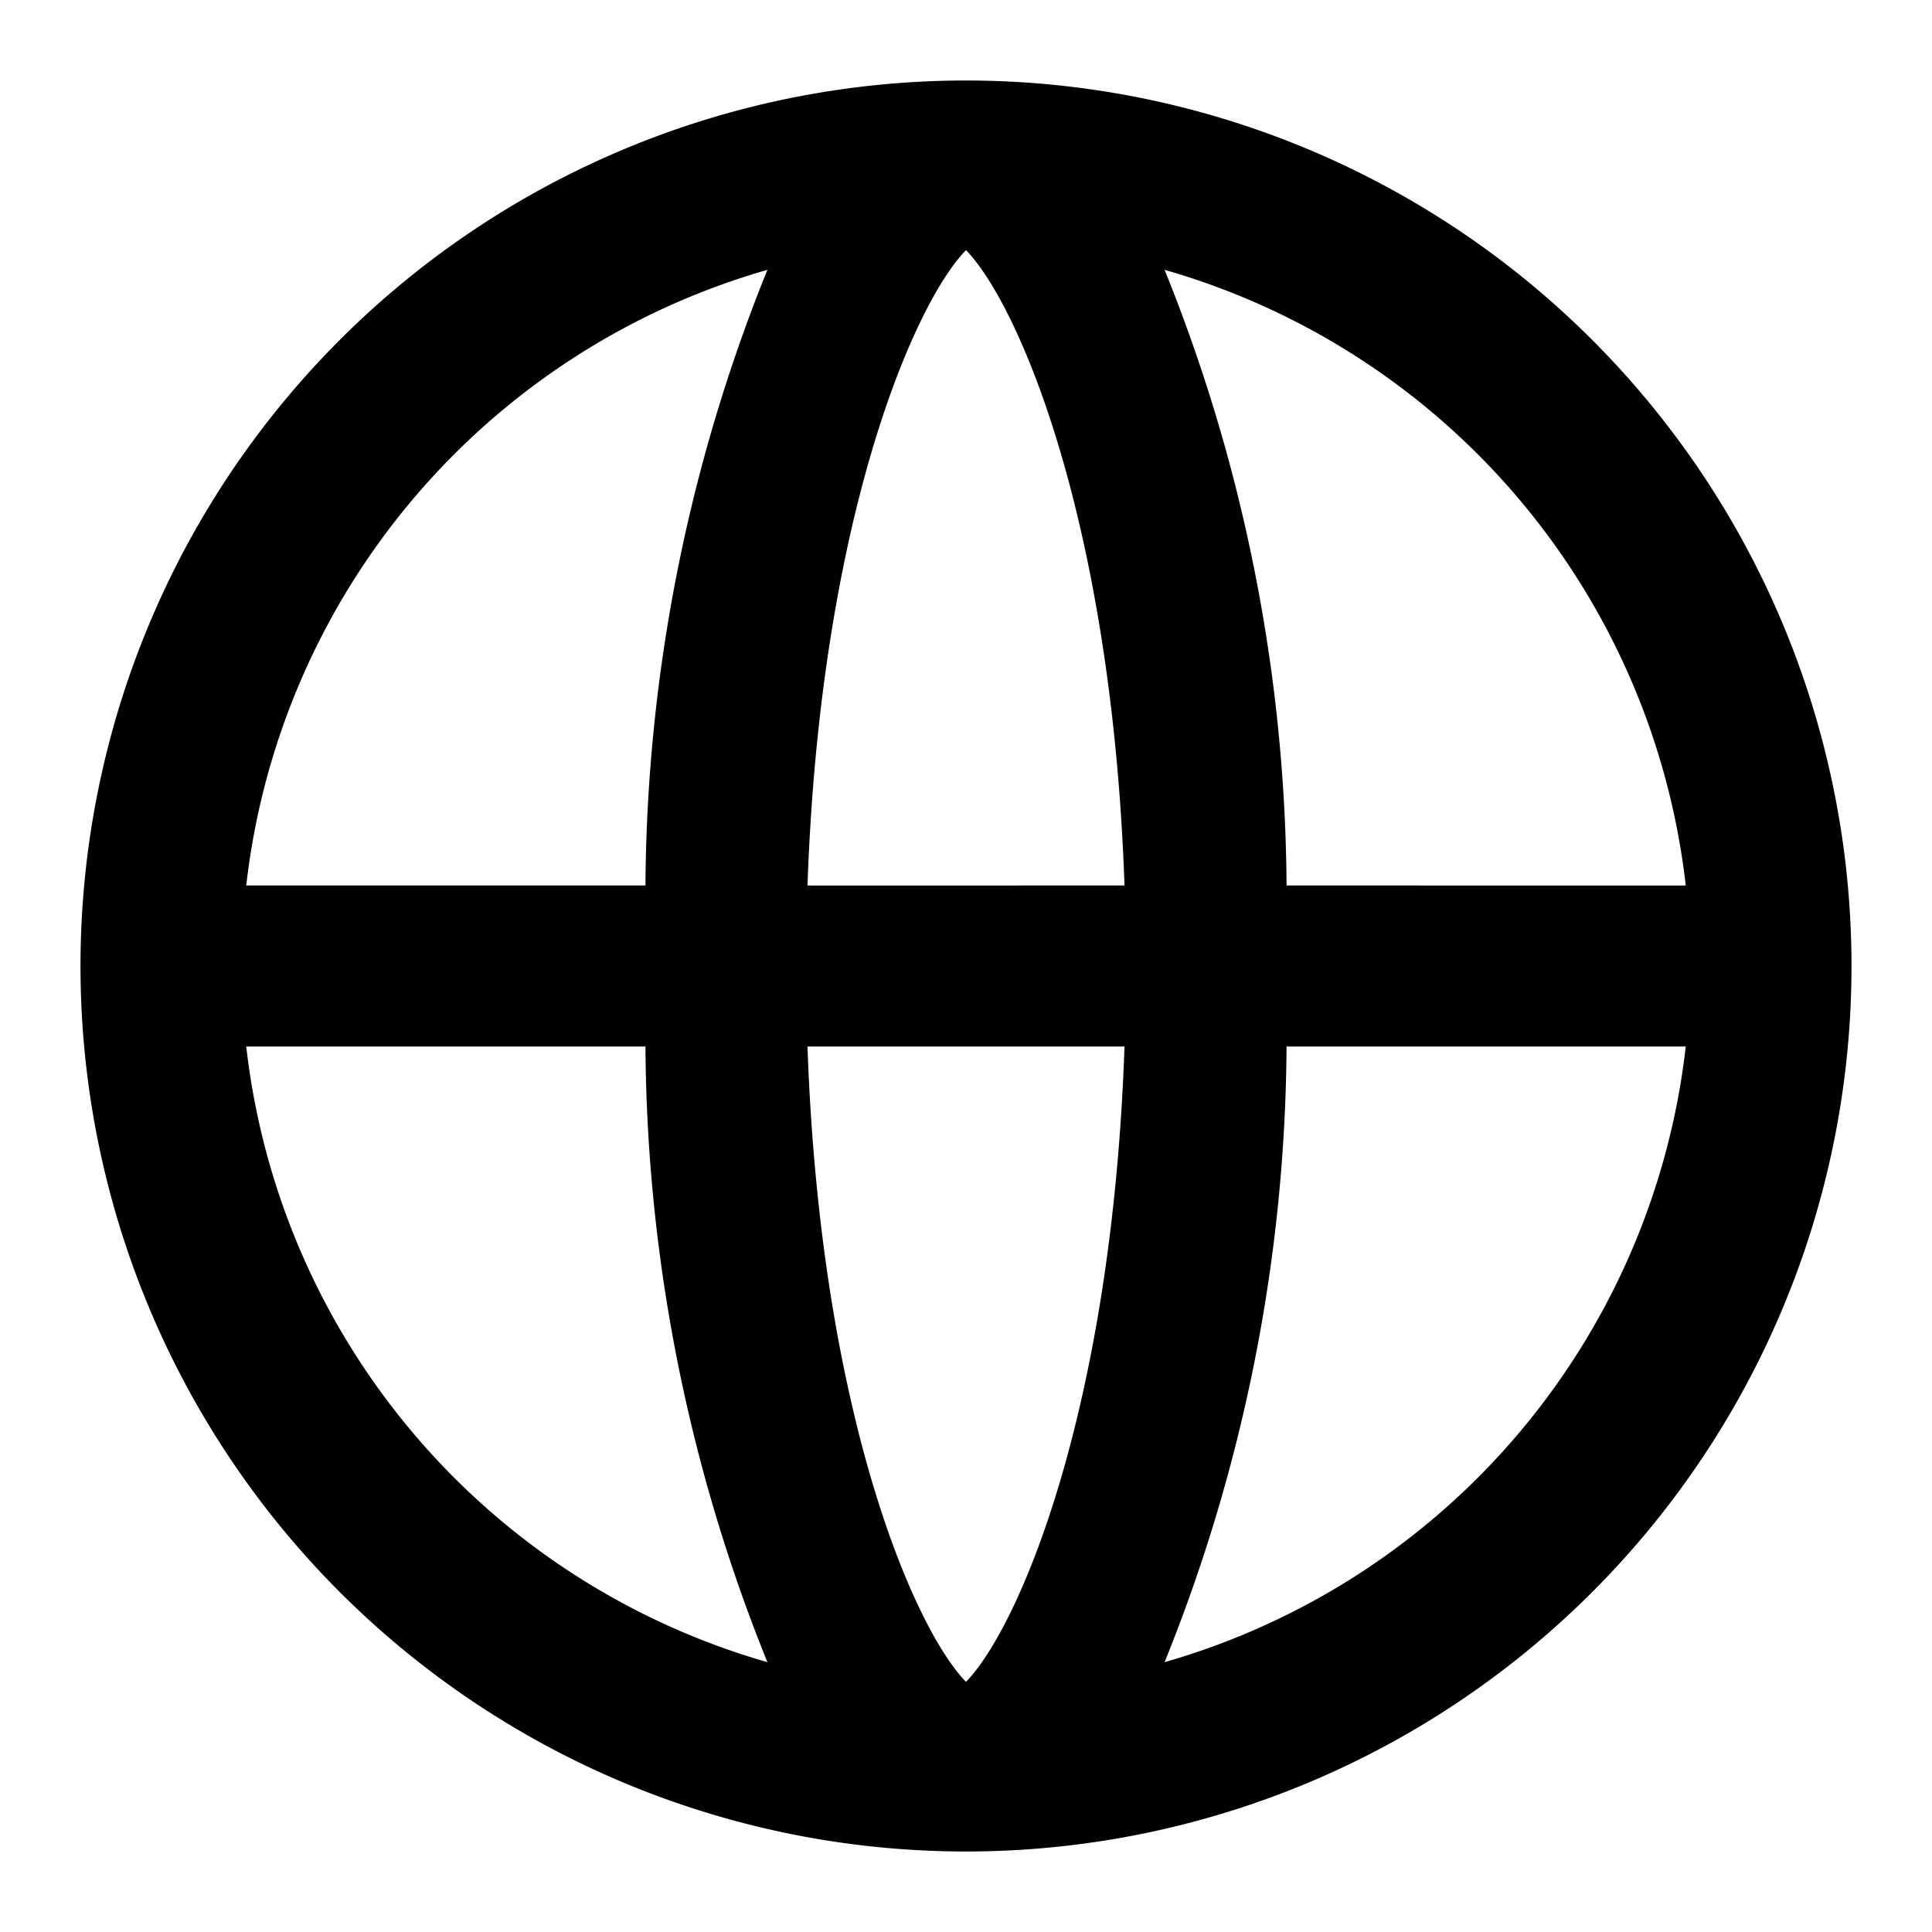 <svg xmlns="http://www.w3.org/2000/svg" viewBox="0 0 24 24">
  <g>
    <rect stroke="none" opacity="0"/>
    <path d="M12,1A11,11,0,1,0,23,12,11,11,0,0,0,12,1Zm8.941,10H15.982a20.715,20.715,0,0,0-1.515-7.648A9.015,9.015,0,0,1,20.941,11ZM10.031,13h3.938c-.156,4.519-1.31,7.214-1.969,7.893C11.341,20.214,10.188,17.52,10.031,13Zm0-2C10.188,6.481,11.341,3.786,12,3.107c.659.679,1.812,3.374,1.969,7.893Zm-.498-7.648A20.715,20.715,0,0,0,8.018,11H3.059A9.015,9.015,0,0,1,9.533,3.352ZM3.059,13H8.018a20.715,20.715,0,0,0,1.515,7.648A9.015,9.015,0,0,1,3.059,13Zm11.408,7.648A20.715,20.715,0,0,0,15.982,13h4.959A9.015,9.015,0,0,1,14.467,20.648Z" stroke="none"/>
  </g>
</svg>

